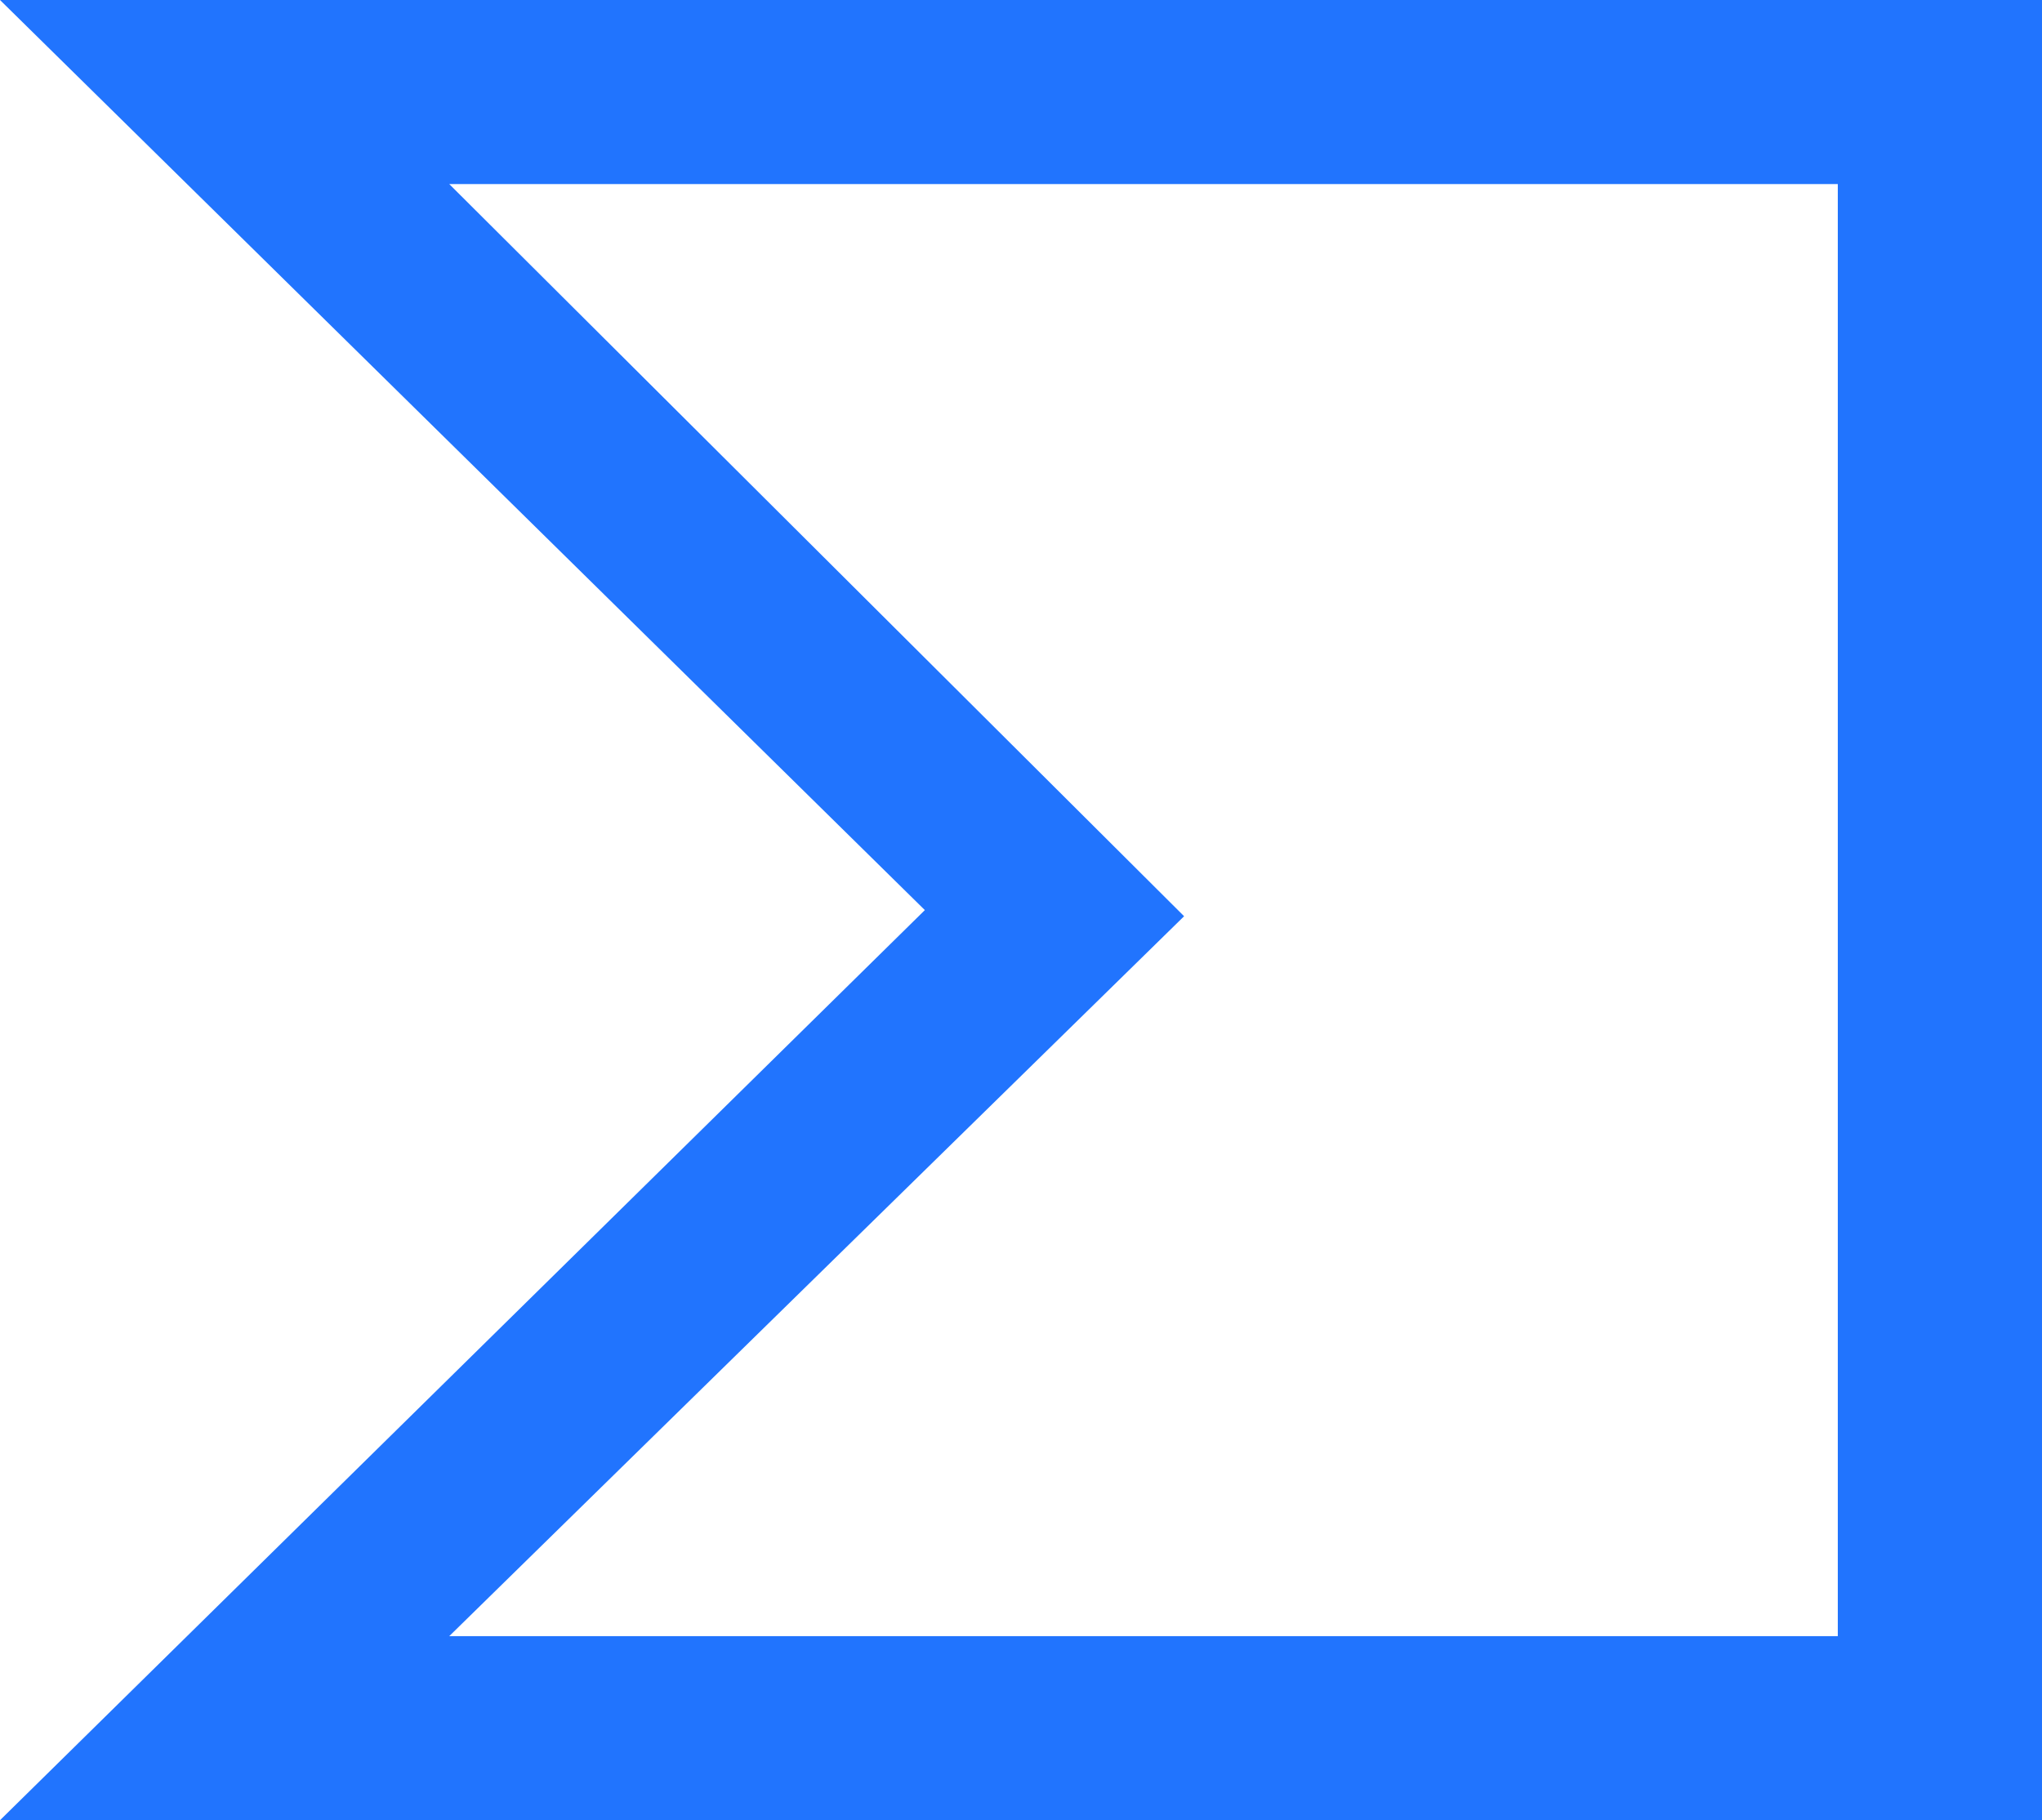 <svg width="46" height="41" viewBox="0 0 46 41" fill="none" xmlns="http://www.w3.org/2000/svg">
<path d="M20.834 20.5L0 41H46V0H0L20.834 20.5ZM41.4 36.854H10.12L26.674 20.638L10.12 4.146H41.4V36.854Z" fill="#2174FE"/>
</svg>
